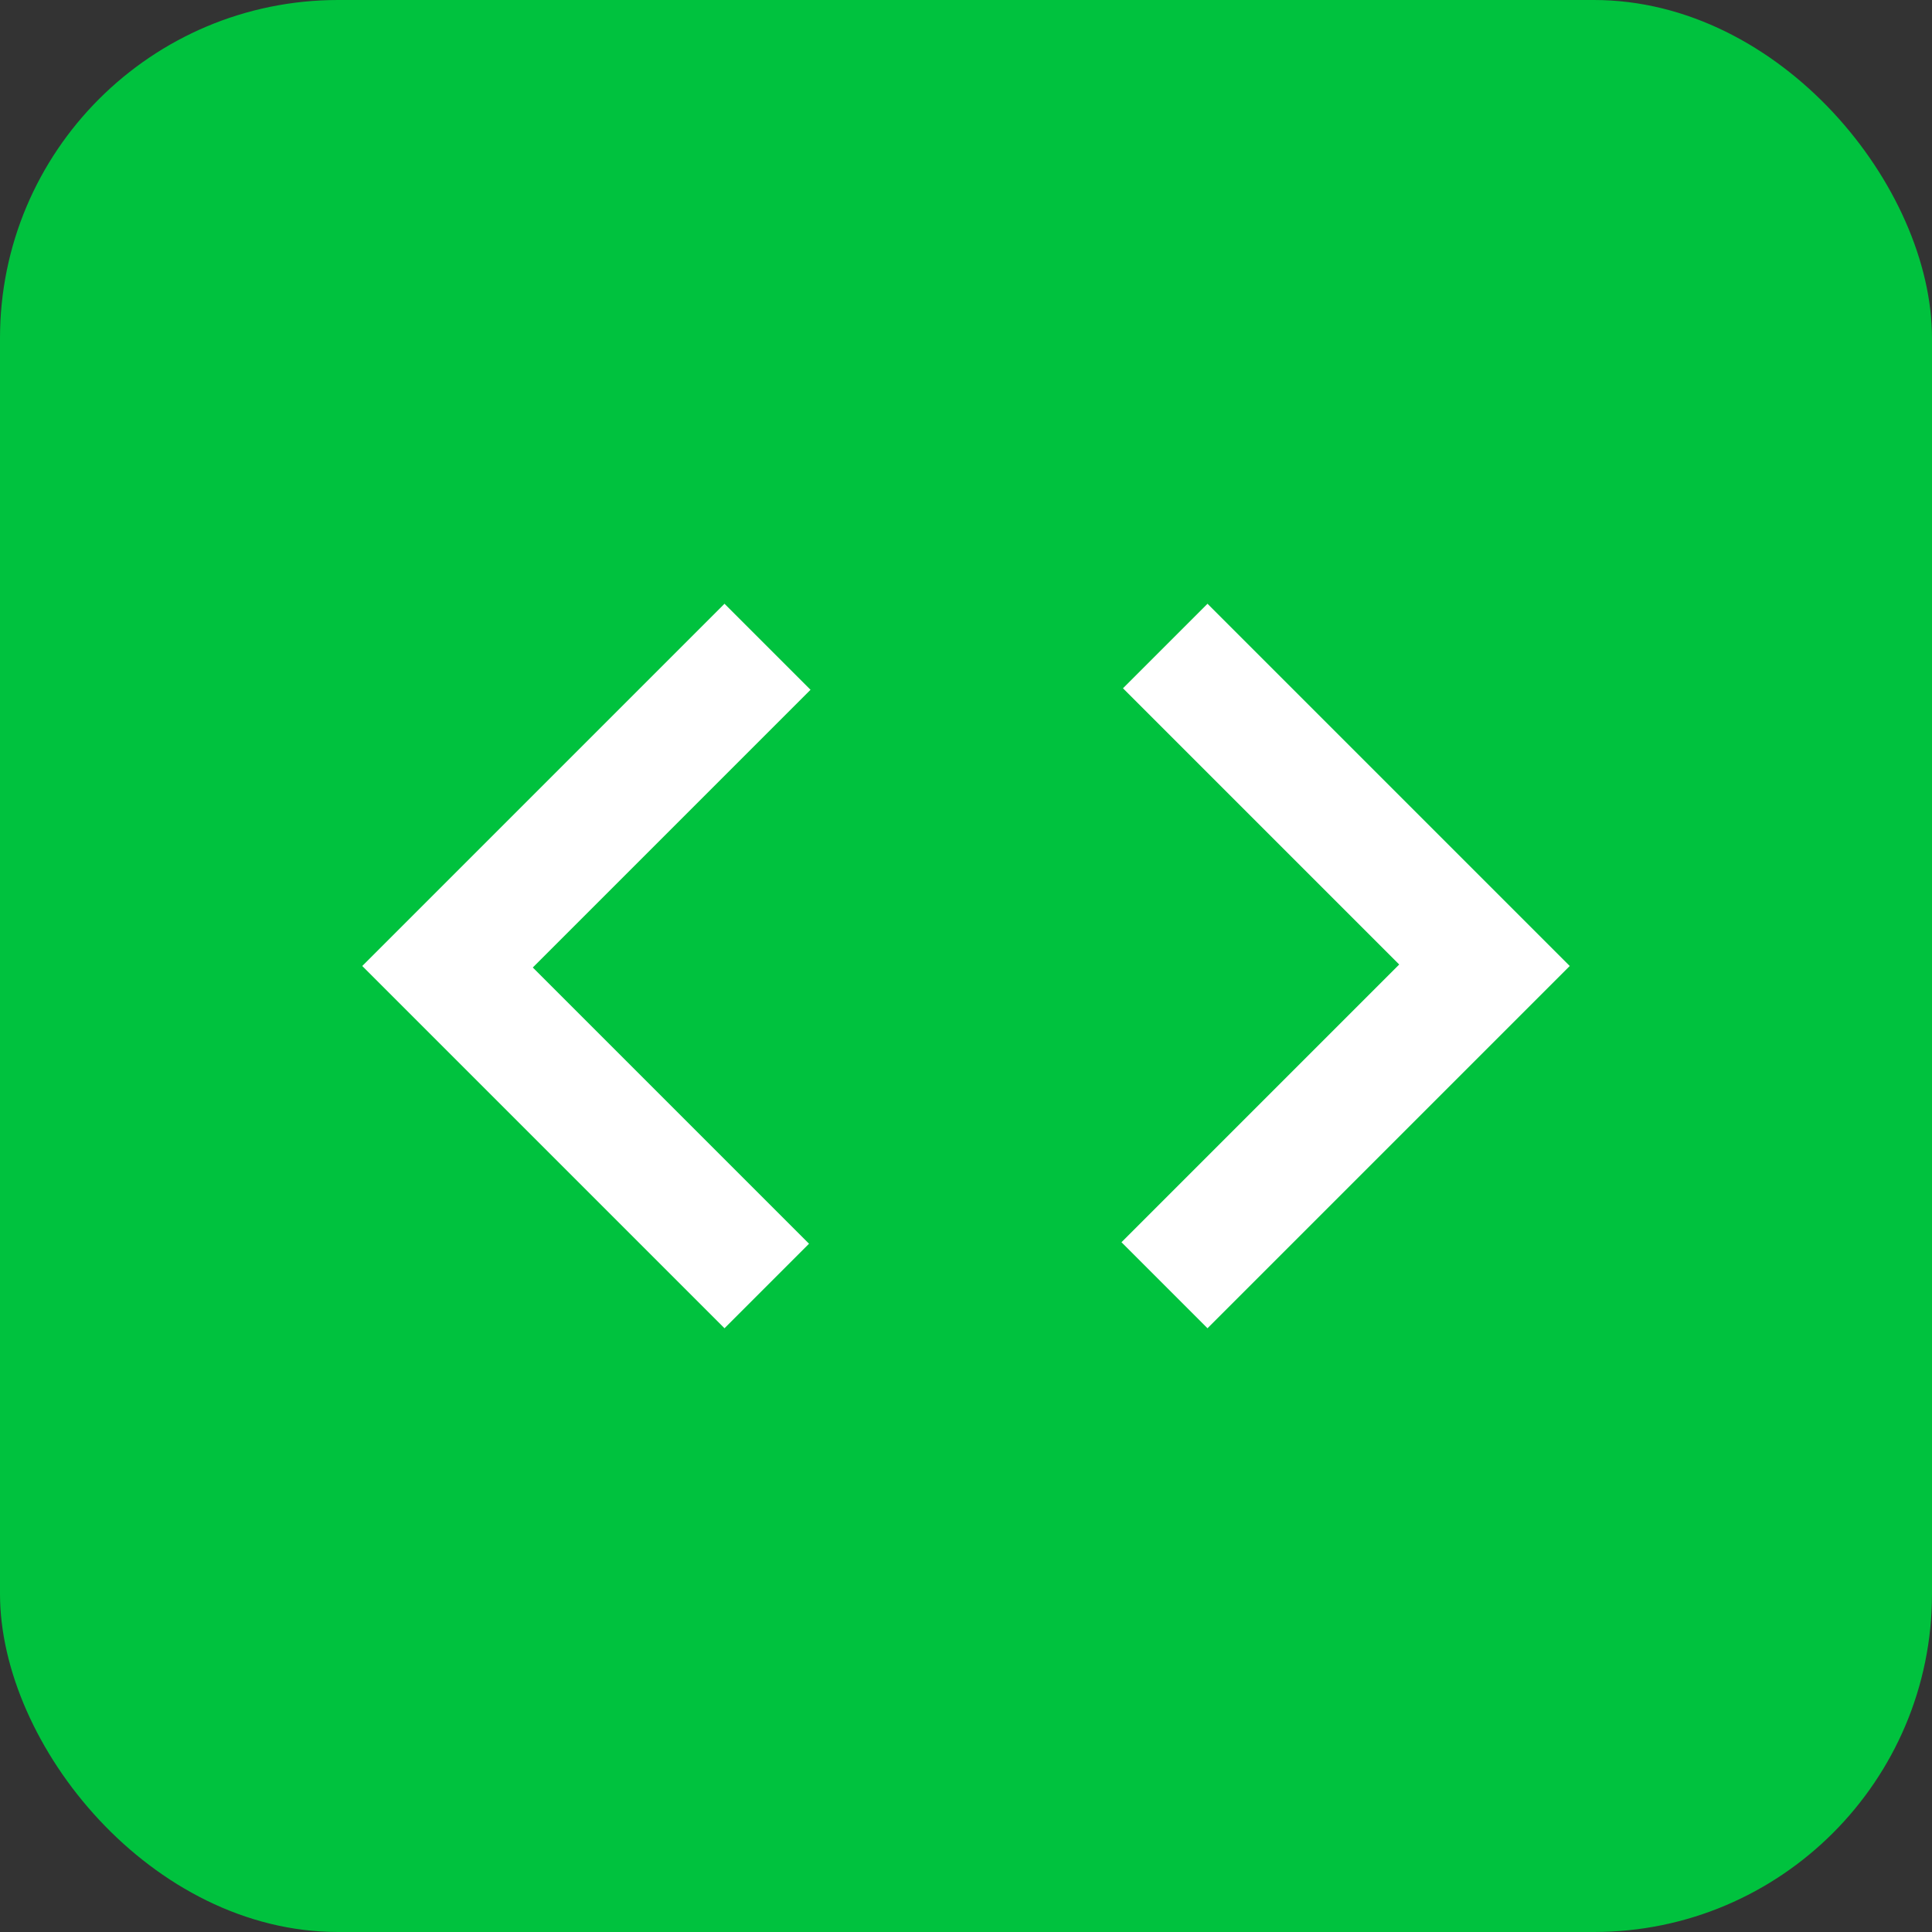 <svg width="80" height="80" viewBox="0 0 80 80" fill="none" xmlns="http://www.w3.org/2000/svg">
<rect x="0" y="0" width="80" height="80" fill="#333333" stroke="none"/>
<rect width="80" height="80" rx="14" fill="#00C23E"/>
<path d="M30 55L15 40L30 25L33.562 28.562L22.062 40.062L33.5 51.5L30 55ZM50 55L46.438 51.438L57.938 39.938L46.5 28.5L50 25L65 40L50 55Z" fill="white"/>
</svg>
